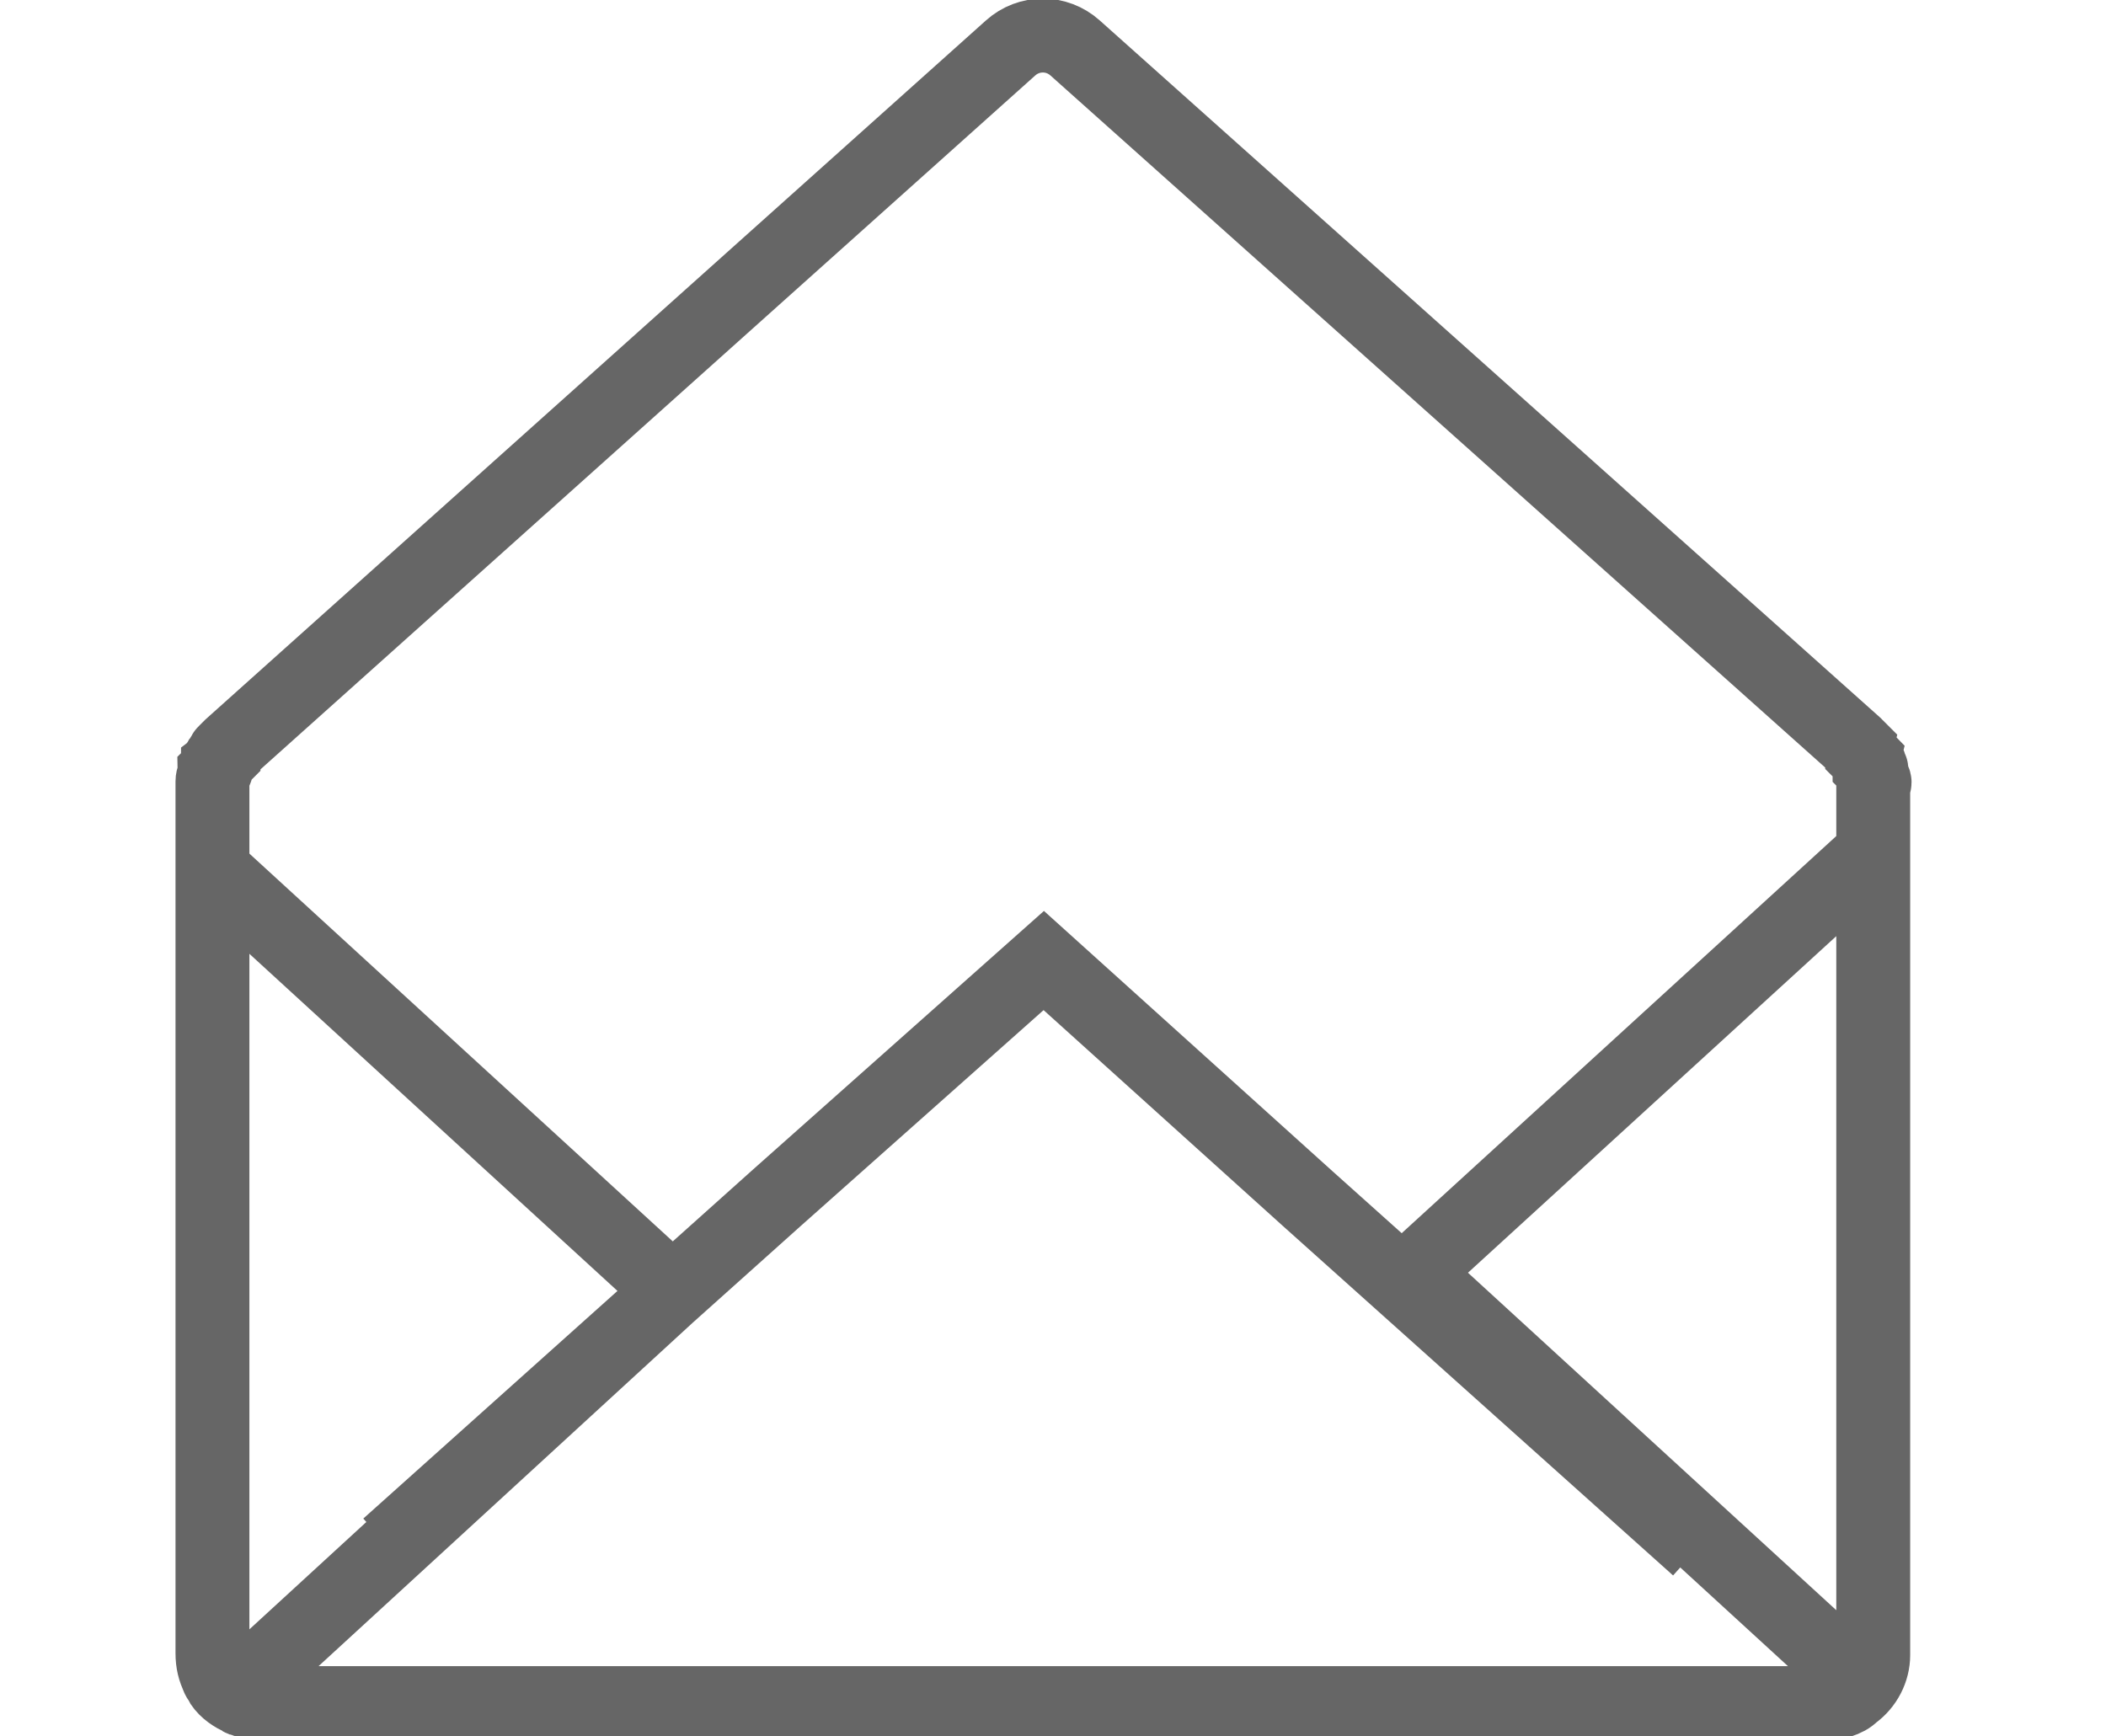 <?xml version="1.0" encoding="utf-8"?>
<!-- Generator: Adobe Illustrator 18.0.0, SVG Export Plug-In . SVG Version: 6.00 Build 0)  -->
<!DOCTYPE svg PUBLIC "-//W3C//DTD SVG 1.1//EN" "http://www.w3.org/Graphics/SVG/1.1/DTD/svg11.dtd">
<svg version="1.1"
	 id="svg2" xmlns:svg="http://www.w3.org/2000/svg" xmlns:rdf="http://www.w3.org/1999/02/22-rdf-syntax-ns#" xmlns:sodipodi="http://sodipodi.sourceforge.net/DTD/sodipodi-0.dtd" xmlns:inkscape="http://www.inkscape.org/namespaces/inkscape" xmlns:dc="http://purl.org/dc/elements/1.1/" xmlns:cc="http://creativecommons.org/ns#" sodipodi:docname="Twitter_bird_logo_2012.svg" inkscape:version="0.48.4 r9939"
	 xmlns="http://www.w3.org/2000/svg" xmlns:xlink="http://www.w3.org/1999/xlink" x="0px" y="0px" viewBox="4.2 2.4 114 94"
	 enable-background="new 4.2 2.4 114 94" xml:space="preserve">
<sodipodi:namedview  fit-margin-top="0" showgrid="false" fit-margin-left="0" pagecolor="#ffffff" id="base" inkscape:cx="101.29413" inkscape:cy="50.181142" borderopacity="1.0" bordercolor="#666666" inkscape:zoom="3.7200571" fit-margin-bottom="0" fit-margin-right="0" inkscape:window-maximized="1" inkscape:window-y="-8" inkscape:current-layer="layer1" inkscape:document-units="px" inkscape:pageopacity="0.0" inkscape:window-x="-8" inkscape:window-height="962" inkscape:pageshadow="2" inkscape:window-width="1280">
	</sodipodi:namedview>
<g>
	<path fill="none" stroke="#666666" stroke-miterlimit="10" d="M105.7,91.4v0.3c0,0.9-0.4,1.7-1.1,2.1c0.7-0.5,1.1-1.3,1.1-2.1
		C105.7,91.6,105.7,91.5,105.7,91.4z"/>
</g>
<g>
	<path fill="none" stroke="#666666" stroke-miterlimit="10" d="M105.4,43.8C105.4,43.8,105.4,43.8,105.4,43.8c0,0-0.1-0.1-0.1-0.1
		C105.4,43.7,105.4,43.7,105.4,43.8z"/>
	<path fill="none" stroke="#666666" stroke-miterlimit="10" d="M105.6,44.6c0-0.2-0.1-0.3-0.1-0.5c0,0.1,0.1,0.2,0.1,0.3
		C105.6,44.5,105.6,44.5,105.6,44.6z"/>
	<path fill="none" stroke="#666666" stroke-miterlimit="10" d="M105.7,44.6c0,0.1,0,0.2,0,0.3C105.7,44.8,105.7,44.7,105.7,44.6
		L105.7,44.6z"/>
</g>
<g>
	<path fill="none" stroke="#666666" stroke-miterlimit="10" d="M15.8,44.1c0,0.2-0.1,0.3-0.1,0.5c0,0.1,0,0.2,0,0.3
		c0-0.1,0-0.2,0-0.3c0-0.1,0-0.1,0-0.2C15.8,44.3,15.8,44.2,15.8,44.1z"/>
	<path fill="none" stroke="#666666" stroke-miterlimit="10" d="M16,43.7c0,0.1-0.1,0.1-0.1,0.2c0,0,0,0.1,0,0.1c0,0,0-0.1,0-0.1
		C16,43.7,16,43.7,16,43.7z"/>
	<path fill="none" stroke="#666666" stroke-miterlimit="10" d="M105.5,43.9C105.5,43.9,105.5,43.9,105.5,43.9
		c-0.1-0.1-0.1-0.2-0.1-0.3c0,0,0,0.1,0.1,0.1C105.5,43.8,105.5,43.9,105.5,43.9z"/>
	<path fill="none" stroke="#666666" stroke-miterlimit="10" d="M105.7,44.6c0,0.1,0,0.2,0,0.3C105.7,44.8,105.7,44.7,105.7,44.6
		c0-0.2-0.1-0.3-0.1-0.5c0,0.1,0.1,0.2,0.1,0.3C105.6,44.5,105.6,44.5,105.7,44.6z"/>
</g>
<g>
	<path fill="none" stroke="#666666" stroke-width="4" stroke-miterlimit="10" d="M105.6,44.6c0-0.2-0.1-0.3-0.1-0.5c0,0,0,0,0,0
		c0-0.1,0-0.1-0.1-0.2c0,0,0-0.1,0-0.1c0-0.1-0.1-0.1-0.1-0.2c-0.1-0.1-0.1-0.2-0.2-0.3c0,0,0,0-0.1-0.1c0-0.1-0.1-0.1-0.1-0.2
		c-0.1-0.1-0.1-0.1-0.2-0.2c0,0-0.1-0.1-0.1-0.1L62.4,5c-1-0.9-2.5-0.9-3.5,0L16.7,42.8c0,0-0.1,0.1-0.1,0.1
		c-0.1,0.1-0.1,0.1-0.2,0.2c-0.1,0.1-0.1,0.1-0.1,0.2c0,0,0,0-0.1,0.1c-0.1,0.1-0.1,0.2-0.2,0.3c0,0.1-0.1,0.1-0.1,0.2
		c0,0,0,0.1,0,0.1c0,0.1,0,0.1-0.1,0.2c0,0,0,0,0,0c0,0.2-0.1,0.3-0.1,0.5c0,0.1,0,0.2,0,0.3v46.9c0,0.5,0.1,0.9,0.3,1.3
		c0,0.1,0.1,0.1,0.1,0.2c0.2,0.4,0.6,0.7,1,0.9c0.1,0,0.1,0.1,0.2,0.1c0.1,0,0.2,0.1,0.3,0.1c0.1,0,0.3,0.1,0.4,0.1
		c0.1,0,0.3,0,0.4,0H103c0.3,0,0.5,0,0.8-0.1c0.3-0.1,0.5-0.2,0.7-0.4c0.7-0.5,1.1-1.3,1.1-2.1V44.9
		C105.7,44.8,105.7,44.7,105.6,44.6z M15.6,49.4l25,22.9L16.2,94.7 M25.2,86.1l21.1-18.9l14.4-12.8L75,67.3l21.1,18.9 M105.8,94.3
		l-25.1-23L105.1,49"/>
</g>
</svg>
